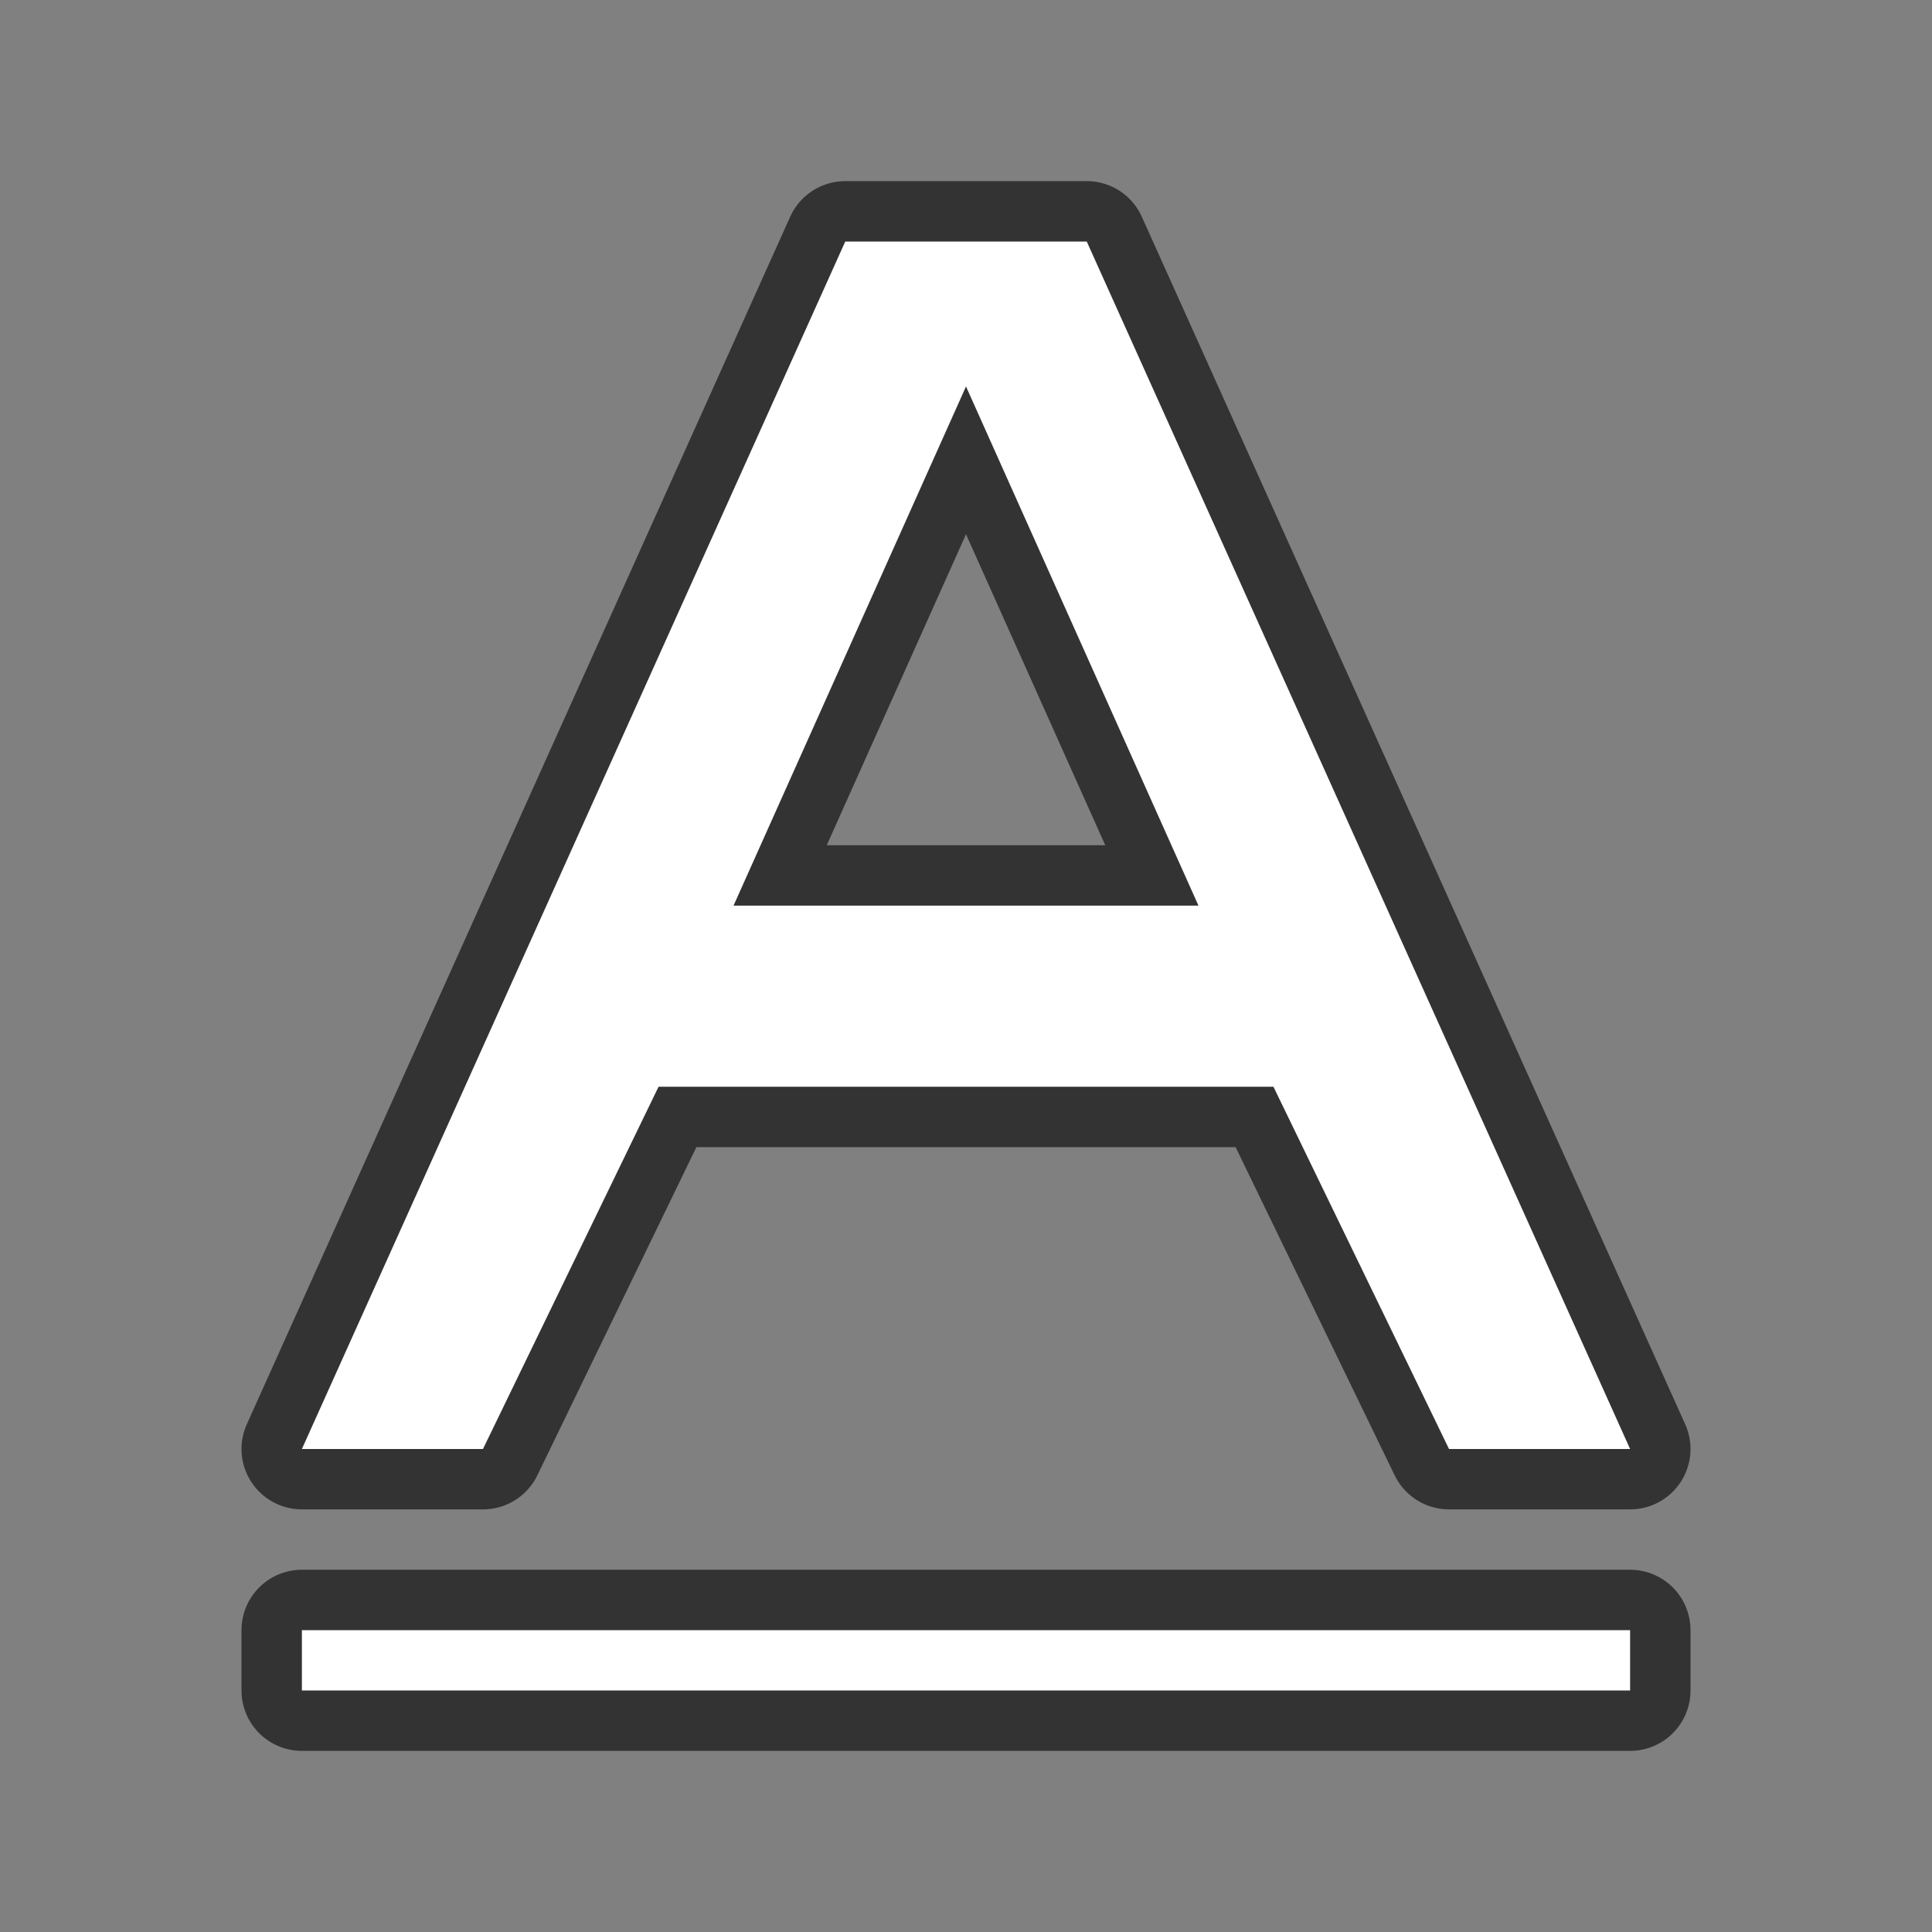 <svg xmlns="http://www.w3.org/2000/svg" viewBox="0 0 32 32"><rect x="0" y="0" width="32" height="32" fill="#808080" stroke="none"/><path opacity=".6" stroke="#000" stroke-width="2" stroke-linejoin="round" d="M5 27h22v1H5zM14 4L5 24h3l2.908-6h10.184L24 24h3L18 4h-2zm2 2.402L19.85 15h-7.7z"/><path d="M14 4L5 24h3l2.908-6h10.184L24 24h3L18 4h-2zm2 2.402L19.85 15h-7.7zM5 27h22v1H5z" fill="#fff"/></svg>
